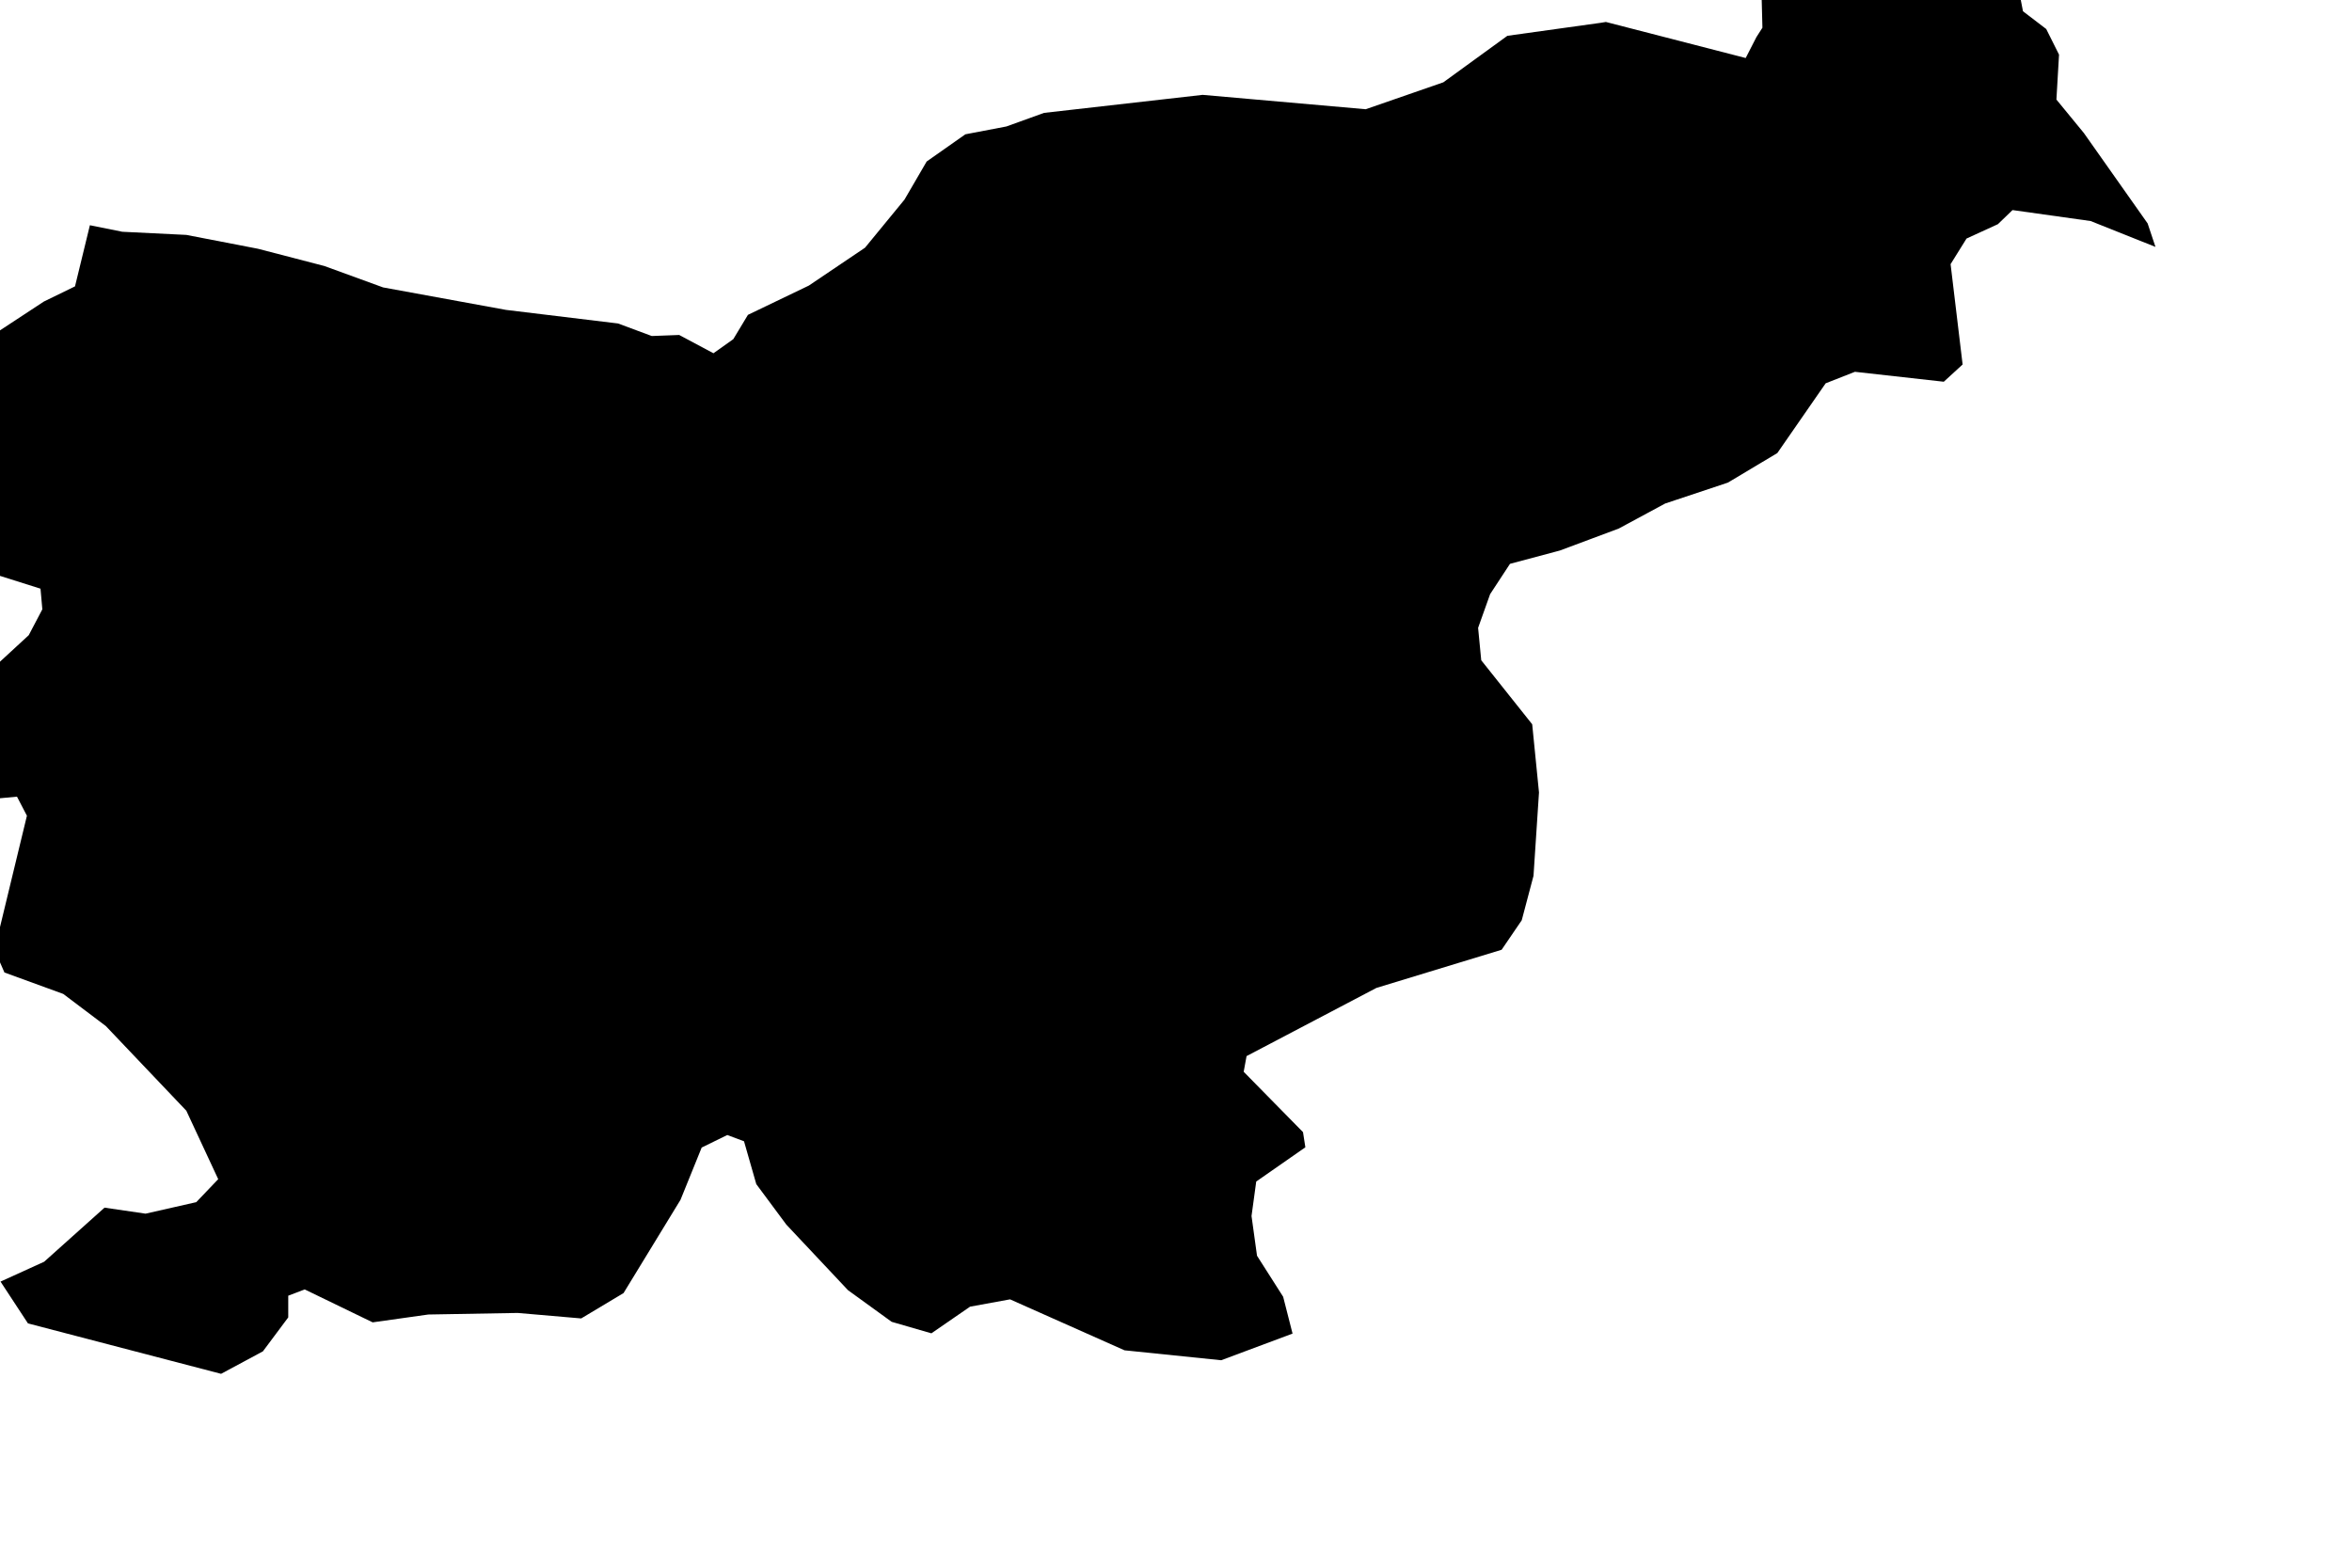 <svg xmlns="http://www.w3.org/2000/svg" viewBox="513 315 9 6"><path d="m 521.248,315.945 -0.248,-0.099 -0.299,-0.042 -0.056,0.054 -0.12,0.055 -0.061,0.098 0.046,0.384 -0.072,0.066 -0.34,-0.038 -0.112,0.044 -0.185,0.267 -0.189,0.113 -0.24,0.08 -0.178,0.096 -0.225,0.084 -0.191,0.051 -0.076,0.116 -0.046,0.129 0.012,0.124 0.195,0.245 0.026,0.261 -0.021,0.319 -0.045,0.17 -0.077,0.113 -0.479,0.146 -0.497,0.261 -0.011,0.06 0.227,0.231 0.009,0.058 -0.188,0.131 -0.018,0.132 0.021,0.152 0.1,0.157 0.036,0.141 -0.273,0.102 -0.37,-0.038 -0.438,-0.195 -0.153,0.028 -0.148,0.102 -0.152,-0.044 -0.167,-0.121 -0.236,-0.251 -0.115,-0.155 -0.047,-0.164 -0.064,-0.024 -0.098,0.048 -0.081,0.2 -0.218,0.357 -0.162,0.097 -0.243,-0.021 -0.342,0.006 -0.213,0.03 -0.26,-0.126 -0.063,0.024 0,0.083 -0.097,0.13 -0.16,0.086 -0.739,-0.193 -0.105,-0.16 0.167,-0.076 0.231,-0.207 0.157,0.023 0.194,-0.044 0.084,-0.088 -0.122,-0.262 -0.308,-0.324 -0.163,-0.123 -0.225,-0.082 -0.038,-0.087 0.124,-0.513 -0.038,-0.073 -0.256,0.024 -0.06,-0.053 -0.021,-0.089 0.017,-0.122 0.173,-0.201 0.192,-0.177 0.052,-0.099 -0.007,-0.079 -0.247,-0.078 -0.148,-0.081 -0.118,-0.028 -0.081,0.045 -0.059,-0.051 -0.061,-0.148 0.06,-0.227 0.222,-0.209 0.238,-0.186 0.207,-0.136 0.119,-0.058 0.057,-0.234 0.124,0.025 0.245,0.012 0.274,0.053 0.254,0.066 0.225,0.082 0.47,0.086 0.429,0.052 0.129,0.048 0.105,-0.004 0.131,0.07 0.076,-0.054 0.056,-0.093 0.233,-0.112 0.215,-0.145 0.151,-0.184 0.085,-0.146 0.148,-0.104 0.157,-0.03 0.144,-0.052 0.607,-0.069 0.624,0.055 0.297,-0.103 0.245,-0.178 0.359,-0.05 0.018,-0.003 0.535,0.138 0.041,-0.08 0.023,-0.036 -0.01,-0.389 0.17,-0.178 0.156,-0.076 0.535,0.025 0.07,0.12 0.028,0.186 0.048,0.249 0.089,0.068 0.049,0.098 -0.01,0.172 0.105,0.128 0.244,0.346 z" name="Slovenia" id="si"></path></svg>

